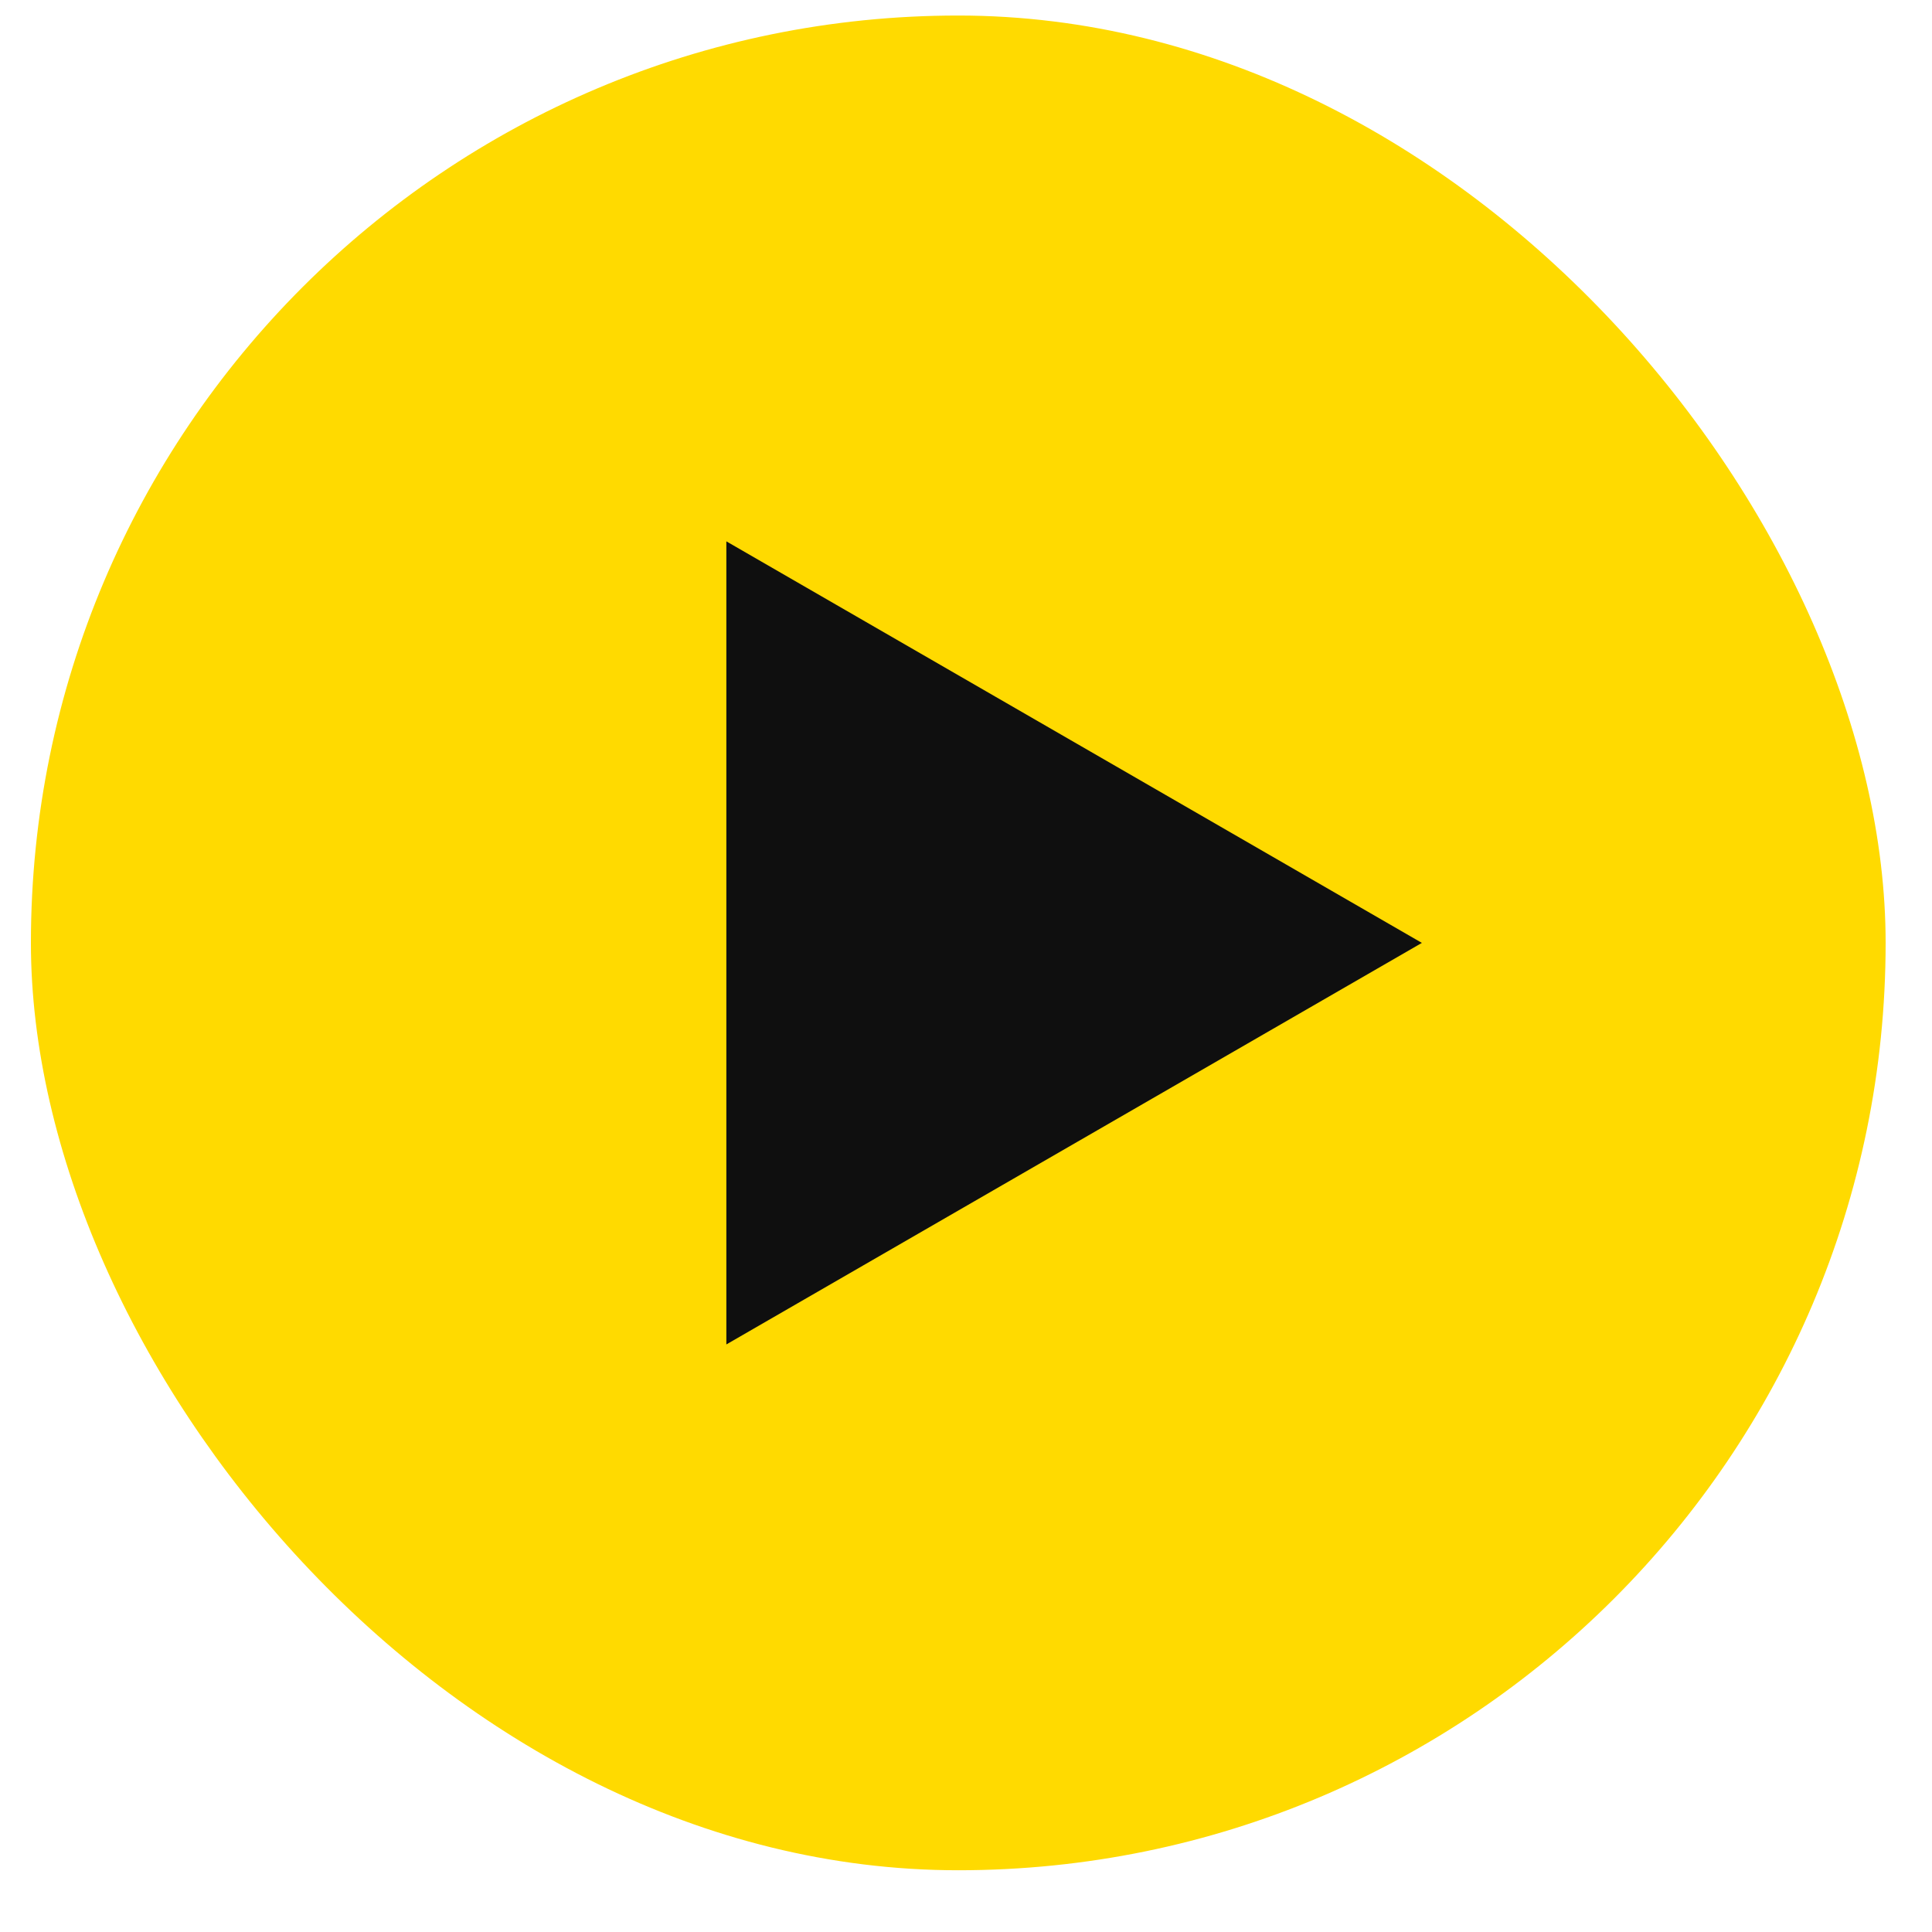 <svg width="25" height="25" viewBox="0 0 25 25" fill="none" xmlns="http://www.w3.org/2000/svg">
<rect x="0.4" y="0.201" width="24" height="24" rx="12" fill="#FFDA00"/>
<path d="M18.399 12.201L9.399 17.397L9.399 7.005L18.399 12.201Z" fill="#0F0F0F"/>
</svg>
